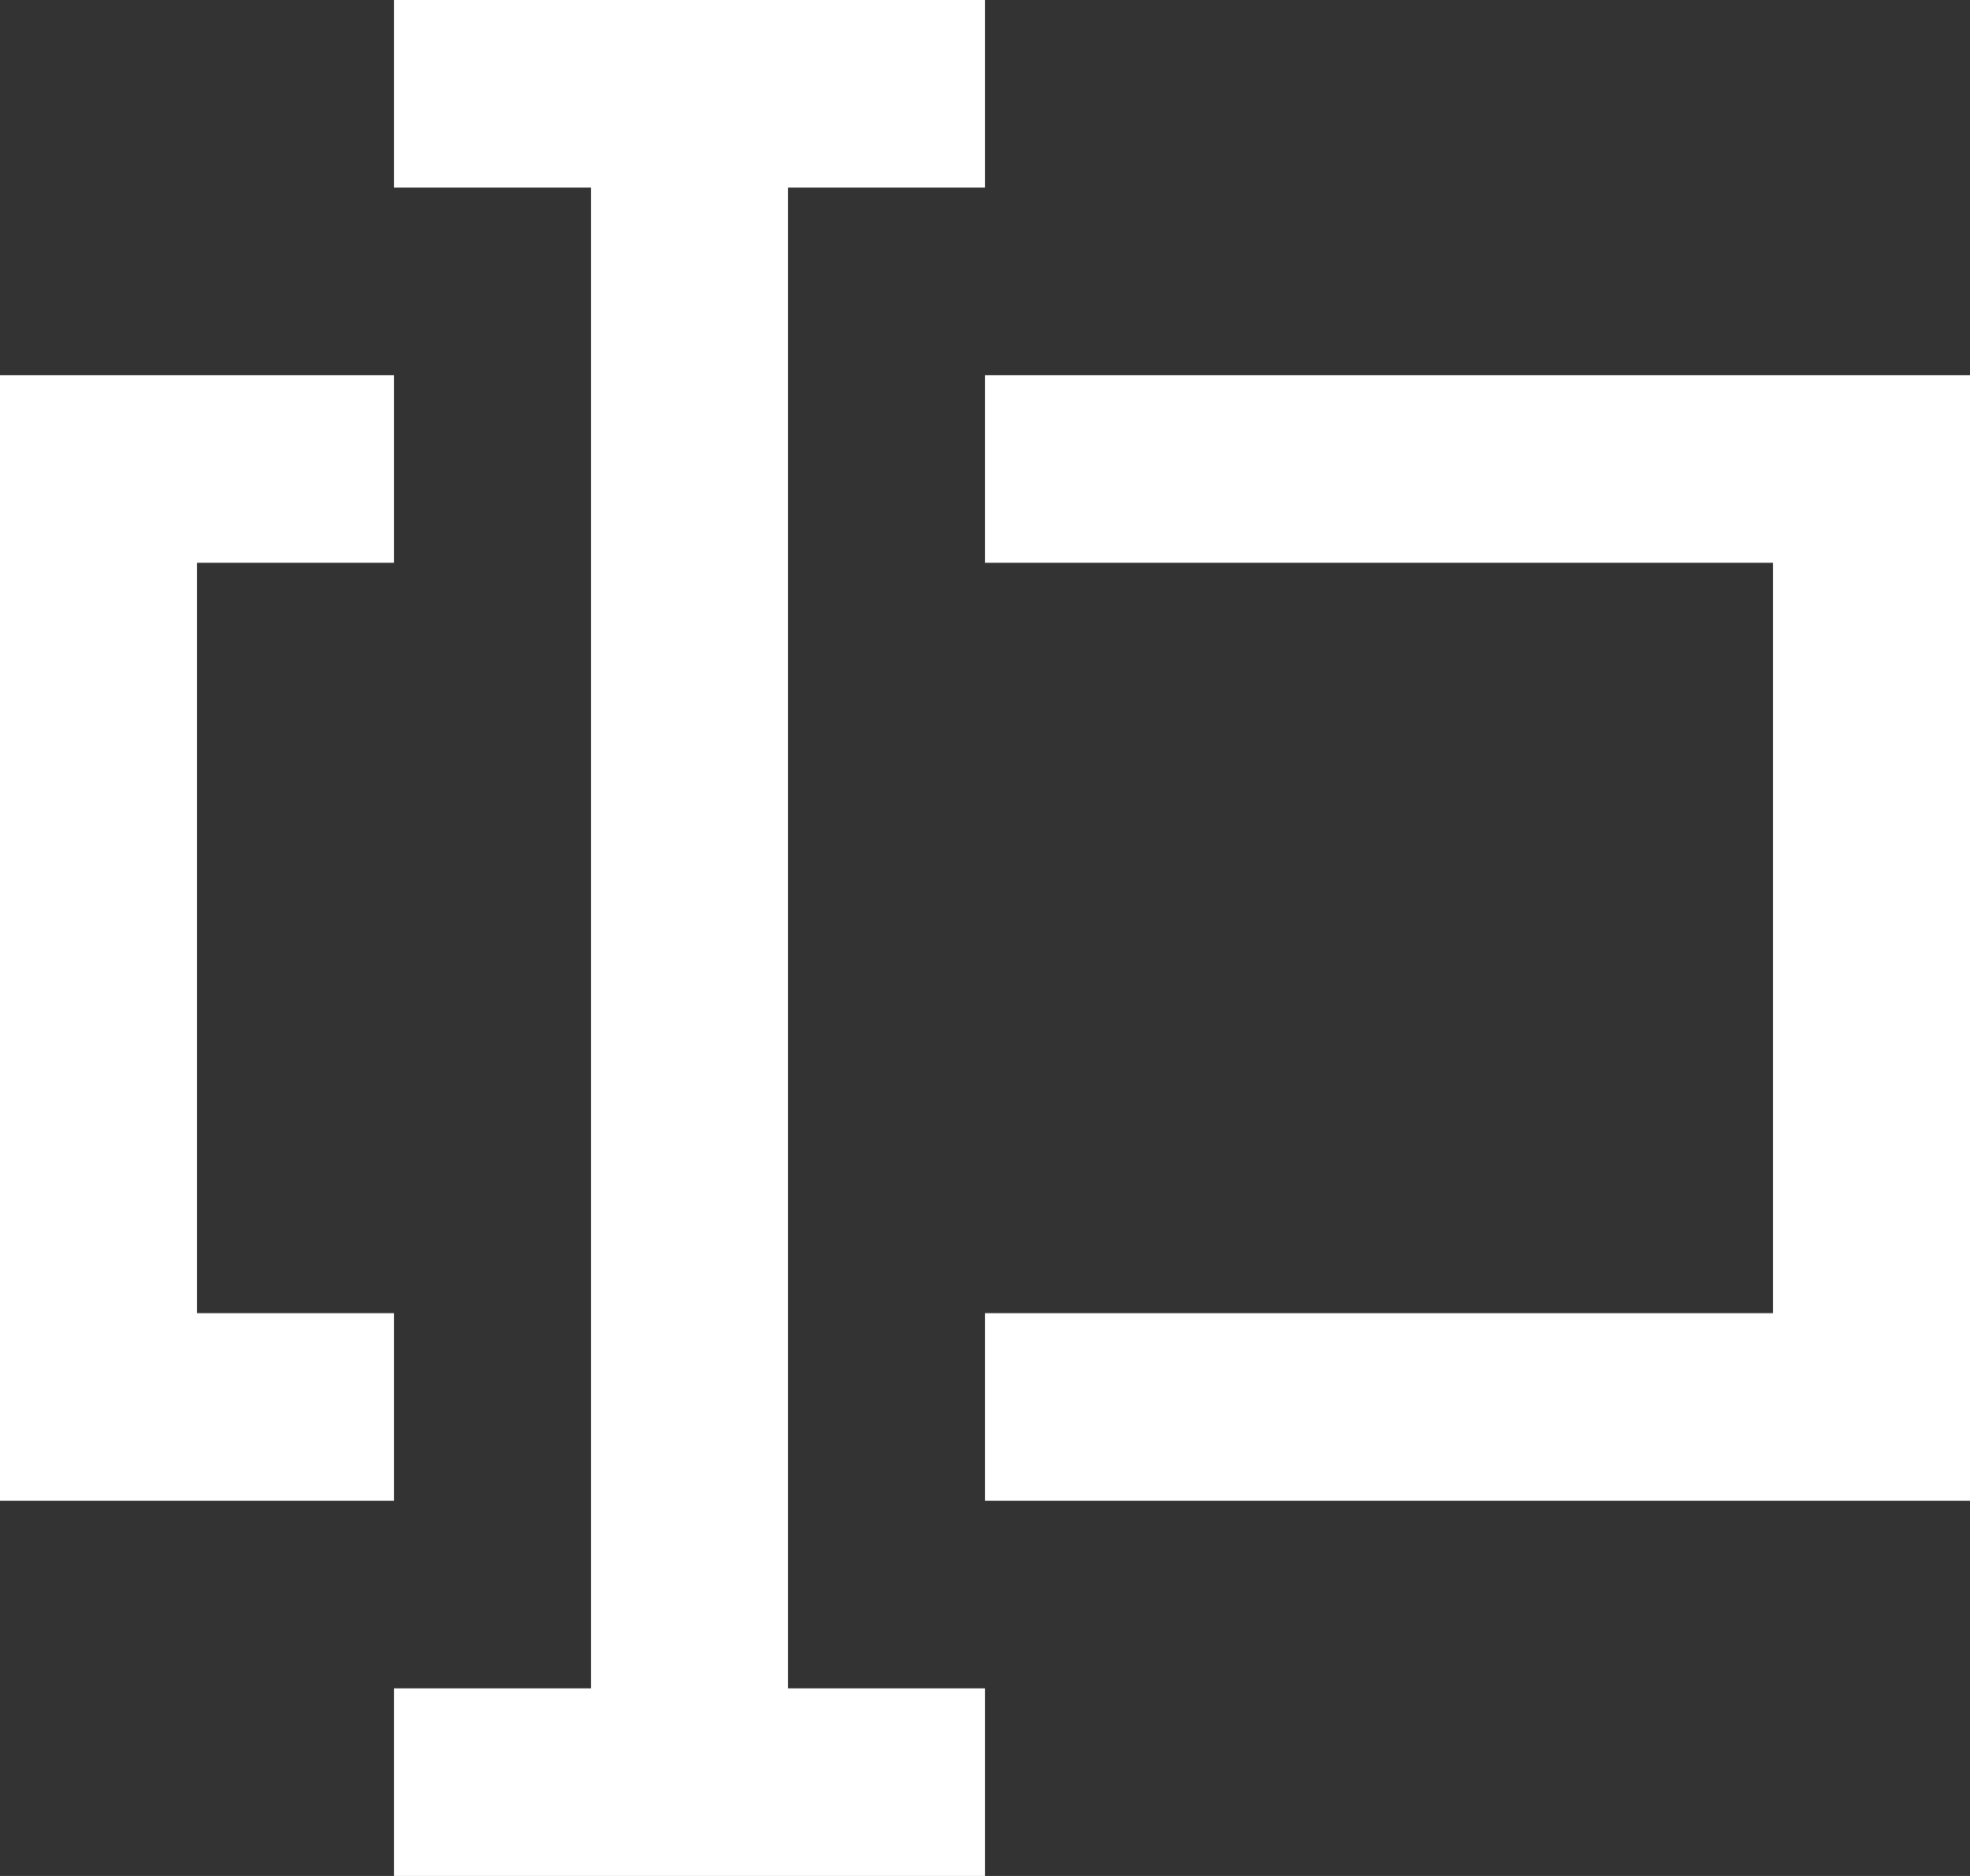 <?xml version="1.0" encoding="UTF-8" standalone="no"?>
<svg width="21px" height="20px" viewBox="0 0 21 20" version="1.1" xmlns="http://www.w3.org/2000/svg" xmlns:xlink="http://www.w3.org/1999/xlink">
    <rect x="0" y="0" width="21" height="20" fill="#333333" stroke="none"/>
    <!-- Generator: Sketch 3.8.1 (29687) - http://www.bohemiancoding.com/sketch -->
    <title>edit_text_bar [#1372]</title>
    <desc>Created with Sketch.</desc>
    <defs></defs>
    <g id="Page-1" stroke="none" stroke-width="1" fill="none" fill-rule="evenodd">
        <g id="Dribbble-Dark-Preview" transform="translate(-379, -800)" fill="#FFFFFF">
            <g id="icons" transform="translate(56, 160)">
                <path d="M327.2,654 L325.1,654 L325.1,646 L327.2,646 L327.2,644 L323,644 L323,656 L327.2,656 L327.2,654 Z M333.5,644 L333.5,646 L341.9,646 L341.9,654 L333.5,654 L333.5,656 L344,656 L344,644 L333.5,644 Z M331.4,658 L333.5,658 L333.5,660 L327.2,660 L327.2,658 L329.3,658 L329.3,642 L327.2,642 L327.2,640 L333.5,640 L333.5,642 L331.4,642 L331.4,658 Z" id="edit_text_bar-[#1372]"></path>
            </g>
        </g>
    </g>
</svg>
